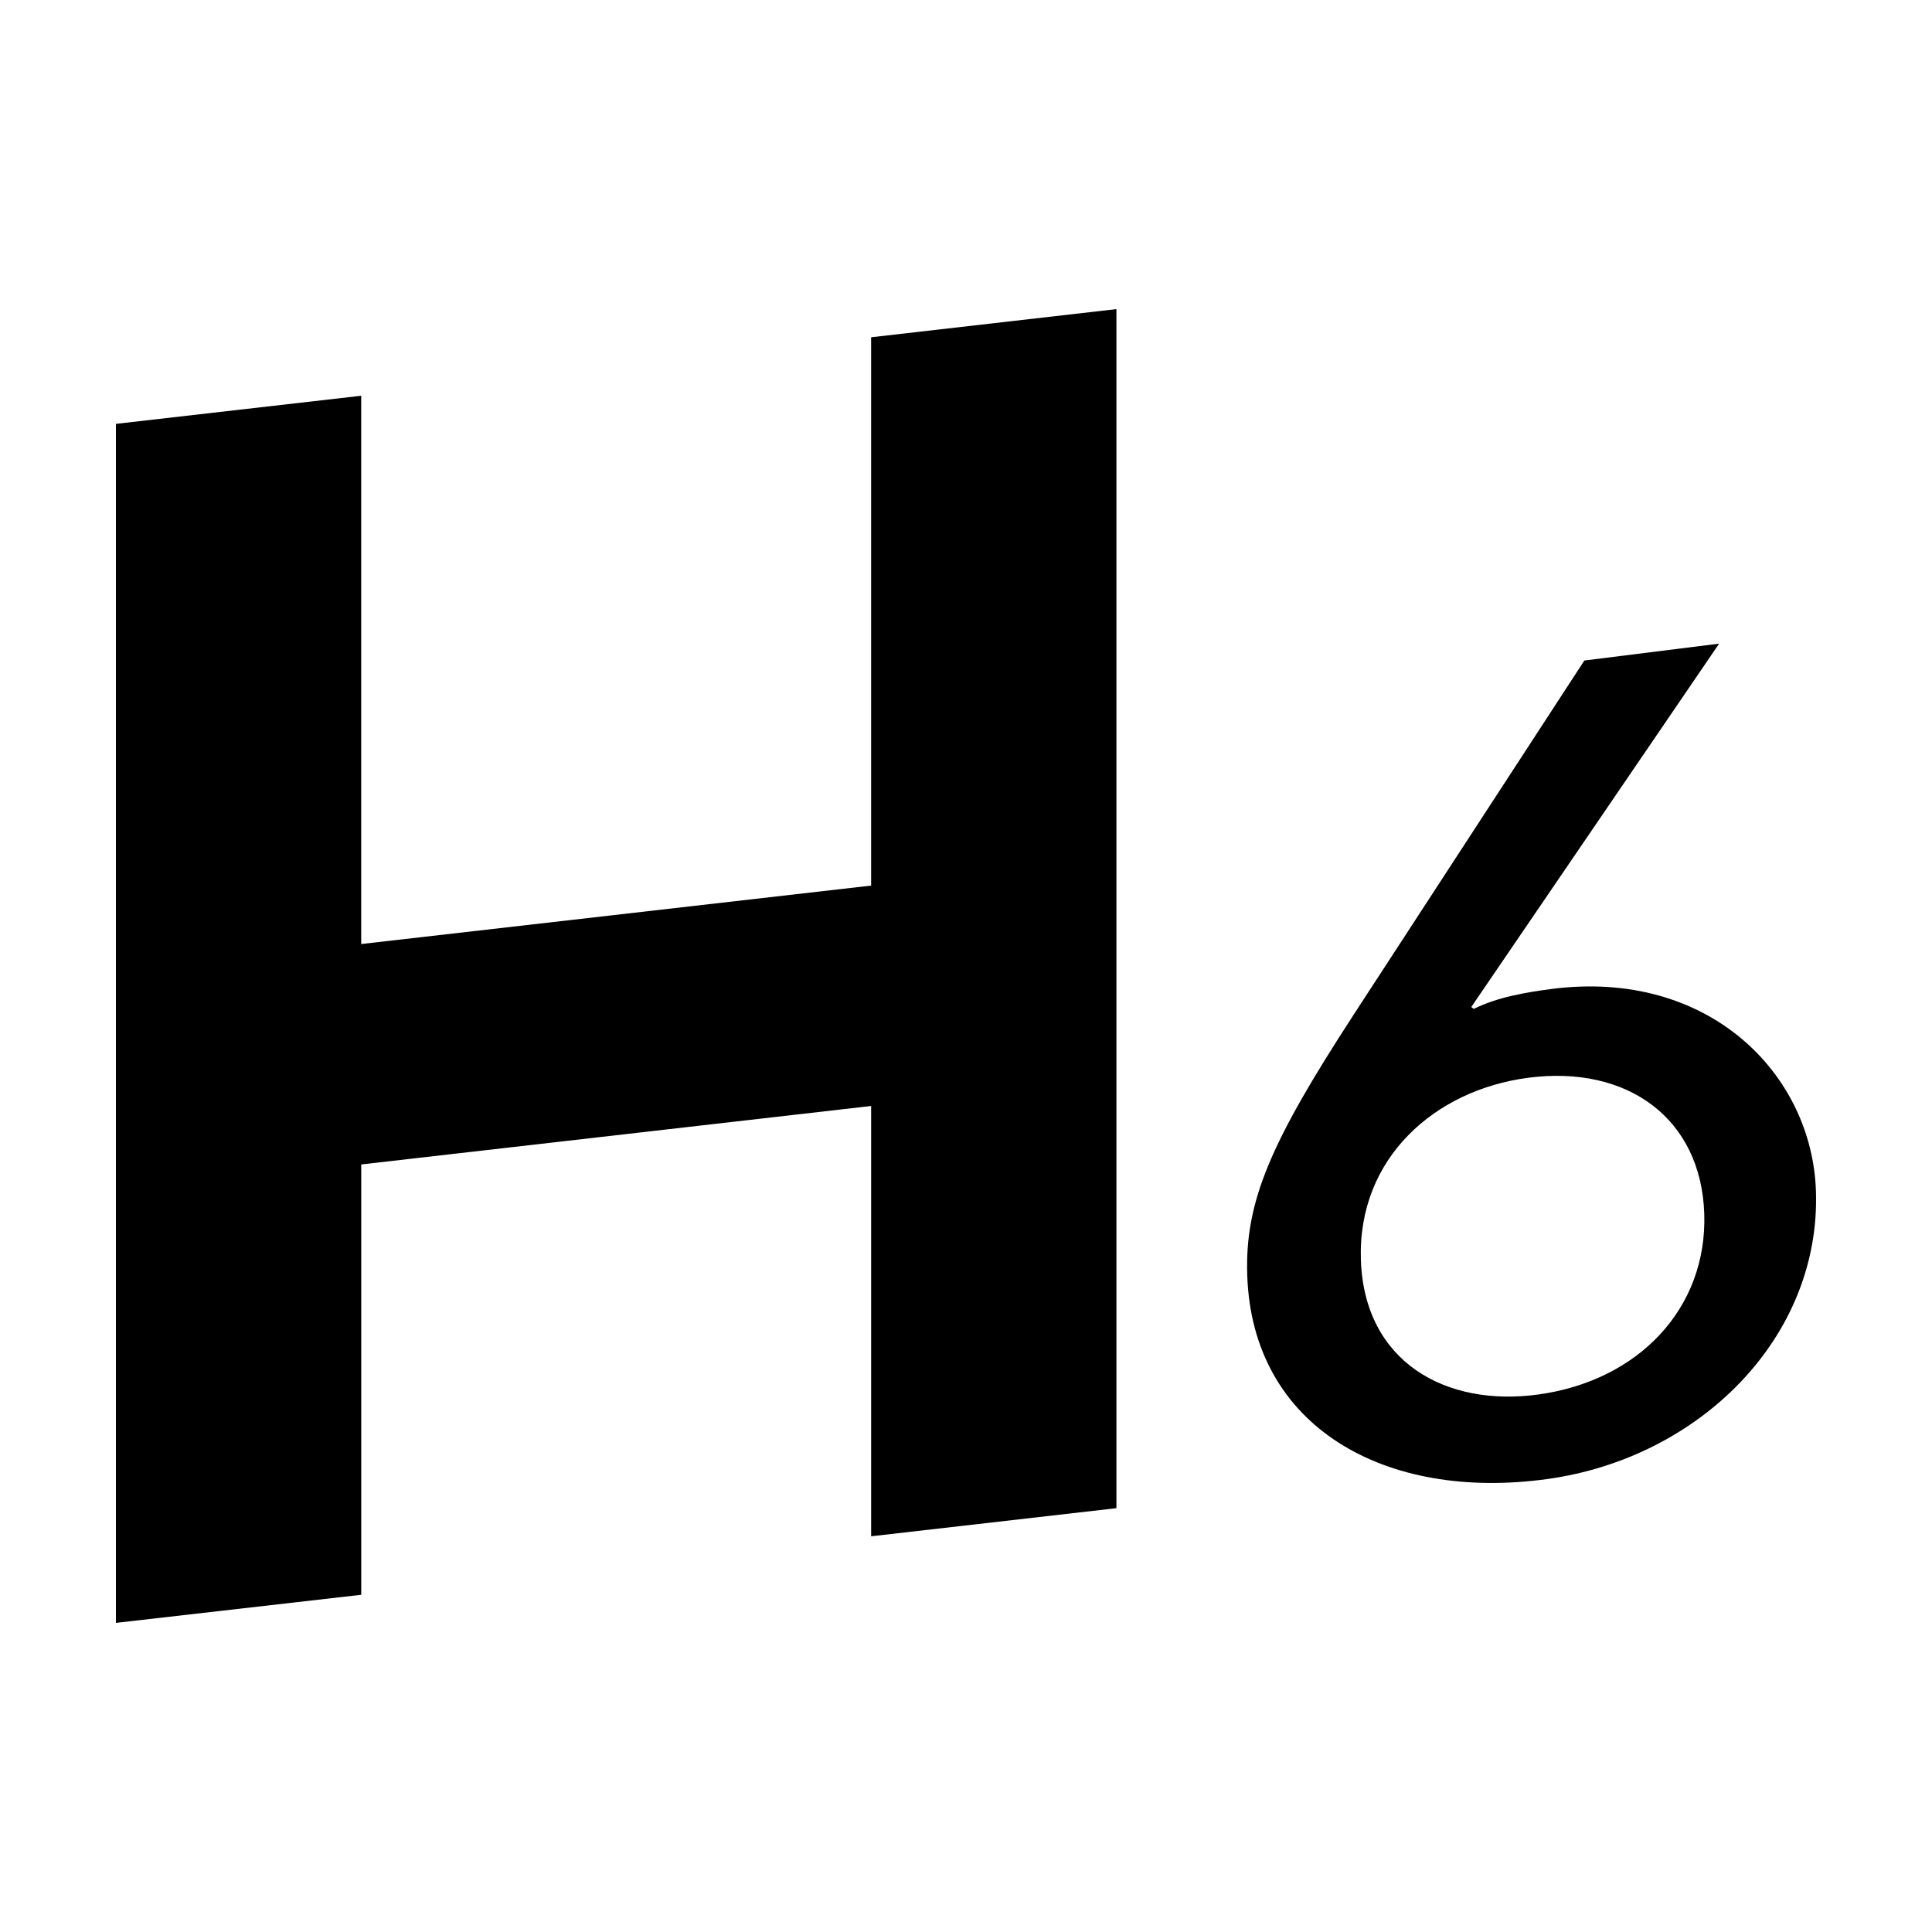 <svg xmlns="http://www.w3.org/2000/svg" width="100" height="100" fill="none"><path fill="#000" fill-rule="evenodd" d="m76.152 52.125 12.829-18.81-6.975.873L70.02 52.589c-4.245 6.535-5.59 9.592-5.463 13.415.26 7.869 7.149 11.713 15.536 10.55 7.891-1.095 14.15-7.333 13.9-14.906-.201-6.068-5.553-11.52-13.7-10.457-1.296.17-2.788.42-4.007 1.029l-.134-.095Zm12.06 10.693c.163 4.909-3.41 8.65-8.59 9.361-4.806.66-9.008-1.694-9.183-6.967-.175-5.274 3.831-8.789 8.64-9.424 5.18-.684 8.97 2.121 9.133 7.03ZM57.786 16v62.063L45.09 79.518V57.246l-26.393 3.026v22.274L6 84V21.939l12.696-1.455v28.379l26.393-3.025V17.457L57.786 16Z" clip-rule="evenodd"/></svg>